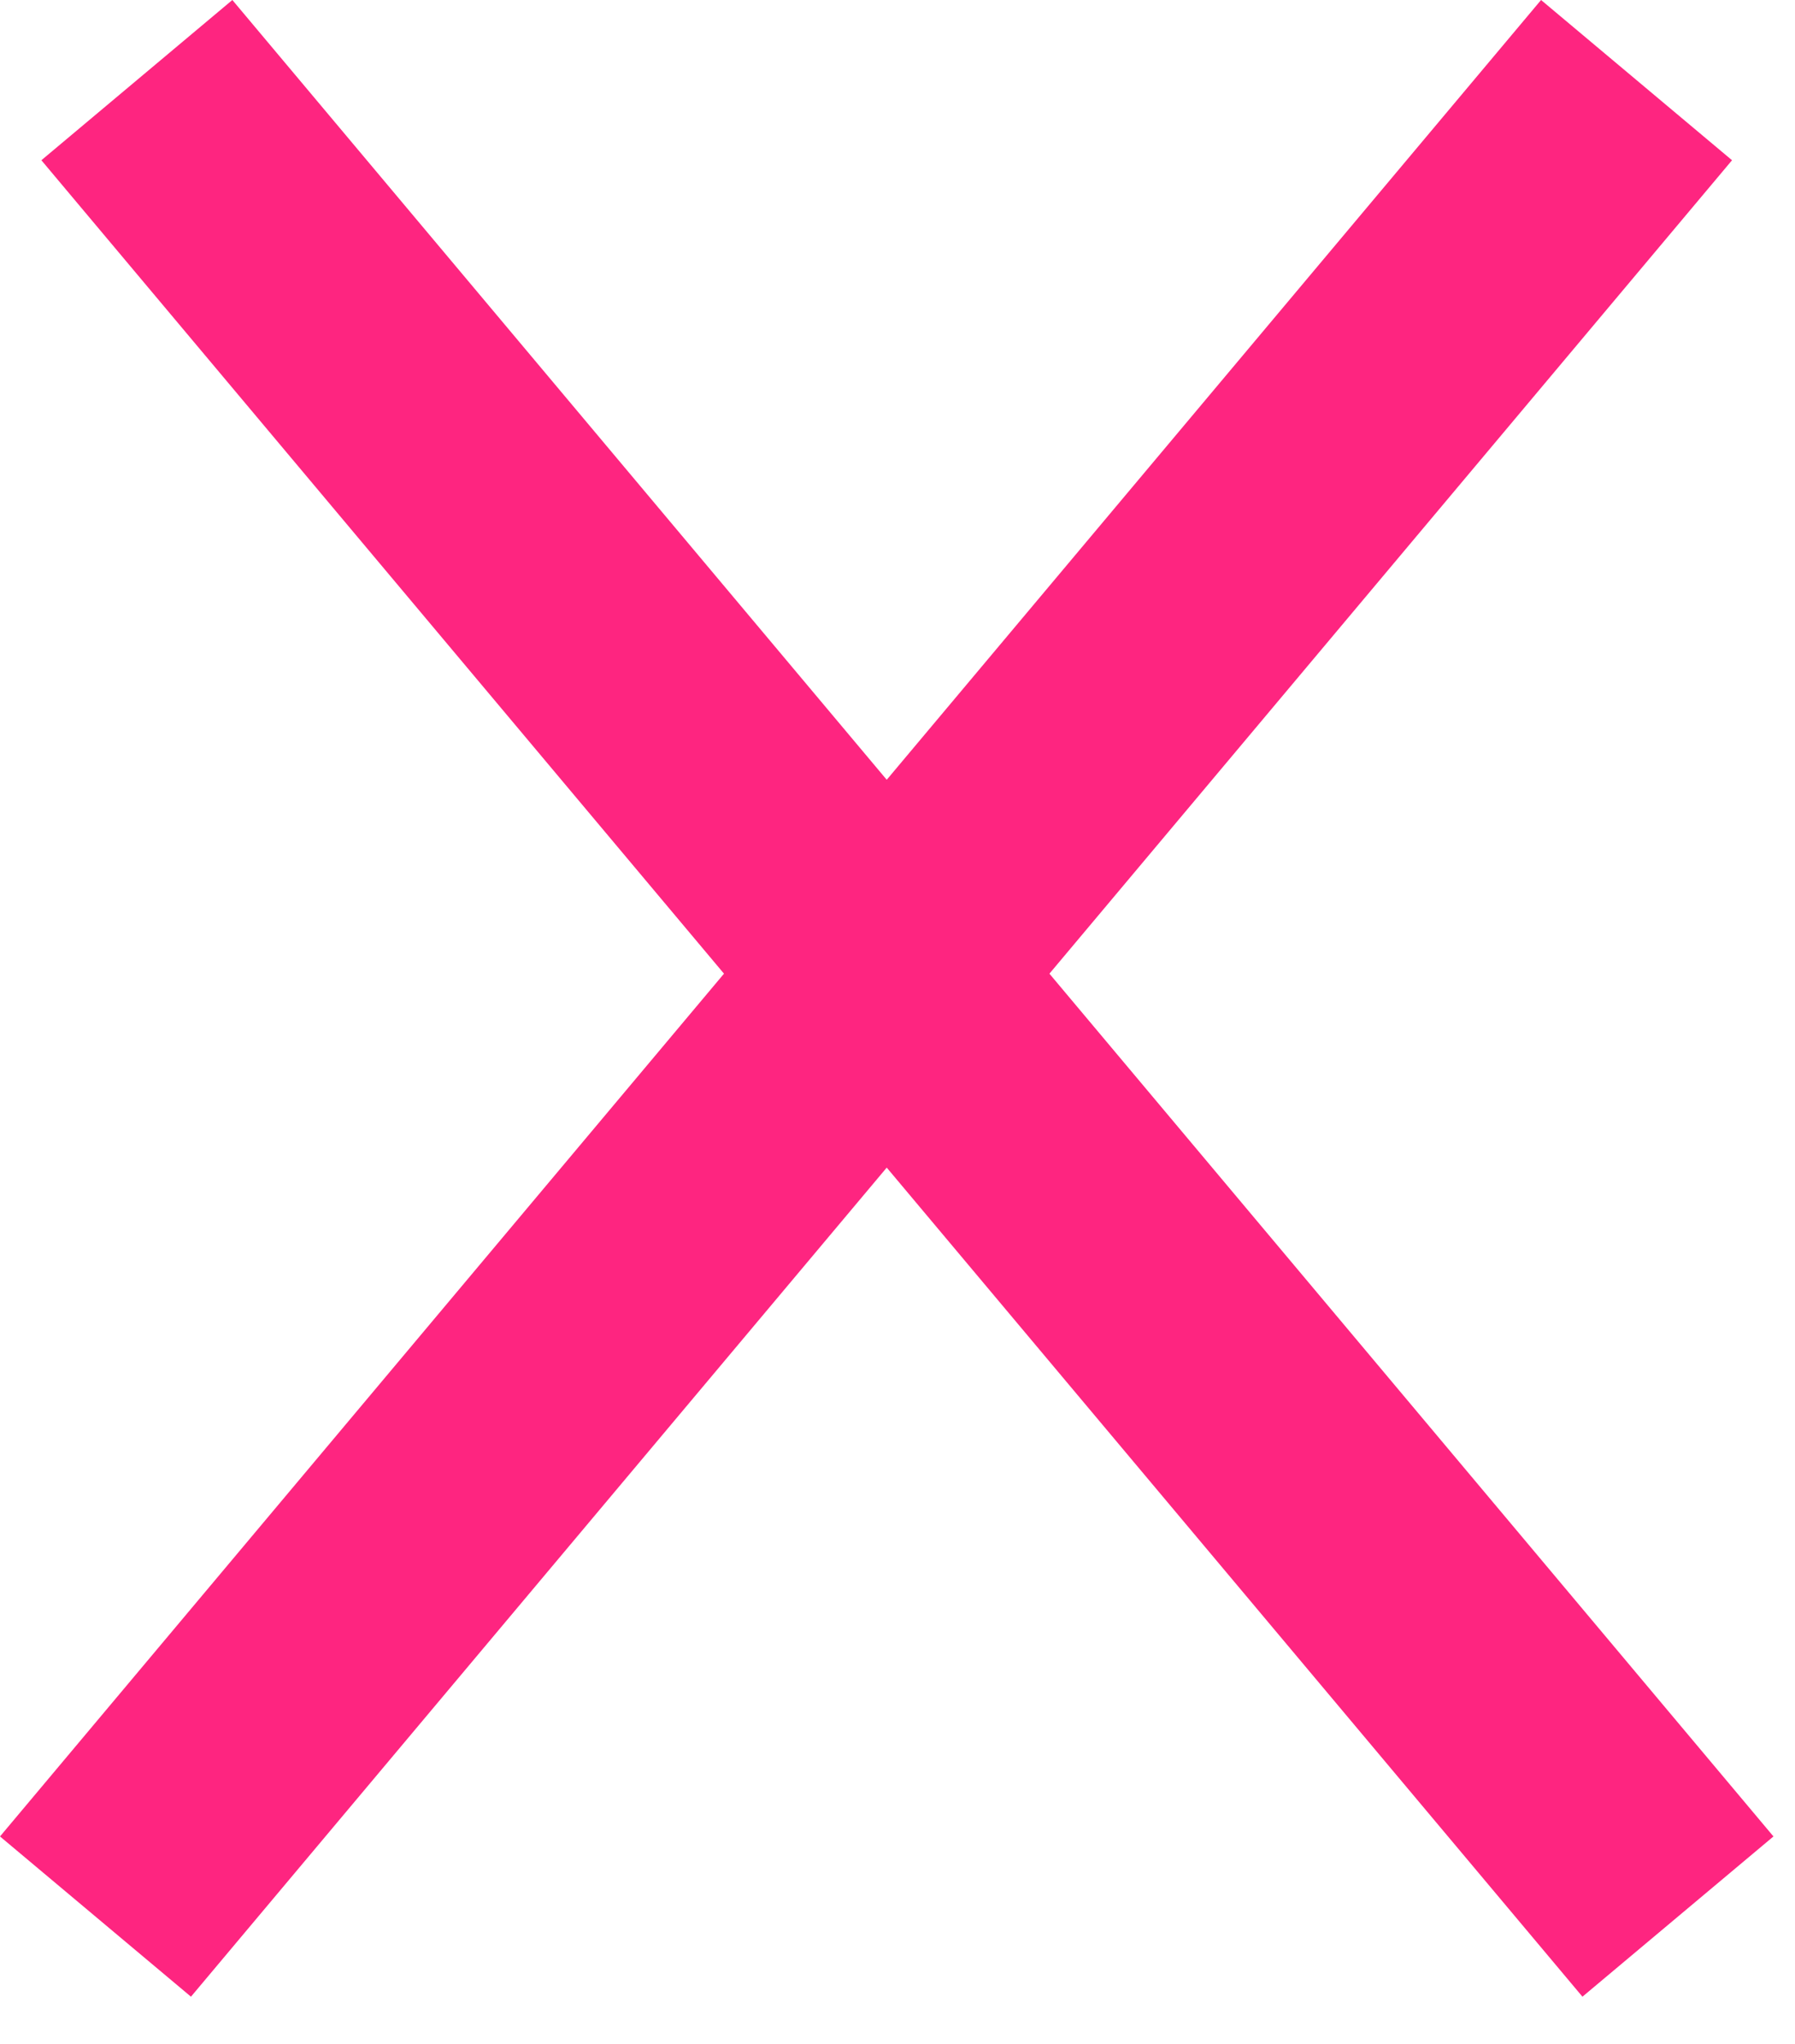 <svg width="36" height="41" viewBox="0 0 36 41" fill="none" xmlns="http://www.w3.org/2000/svg">
<path fill-rule="evenodd" clip-rule="evenodd" d="M17.784 23.419L31.737 40.048L35.568 36.834L21.047 19.529L34.737 3.214L30.907 2.27547e-06L17.784 15.64L4.66 0L0.83 3.214L14.52 19.529L0 36.834L3.83 40.048L17.784 23.419Z" fill="#FE2580"/>
</svg>
